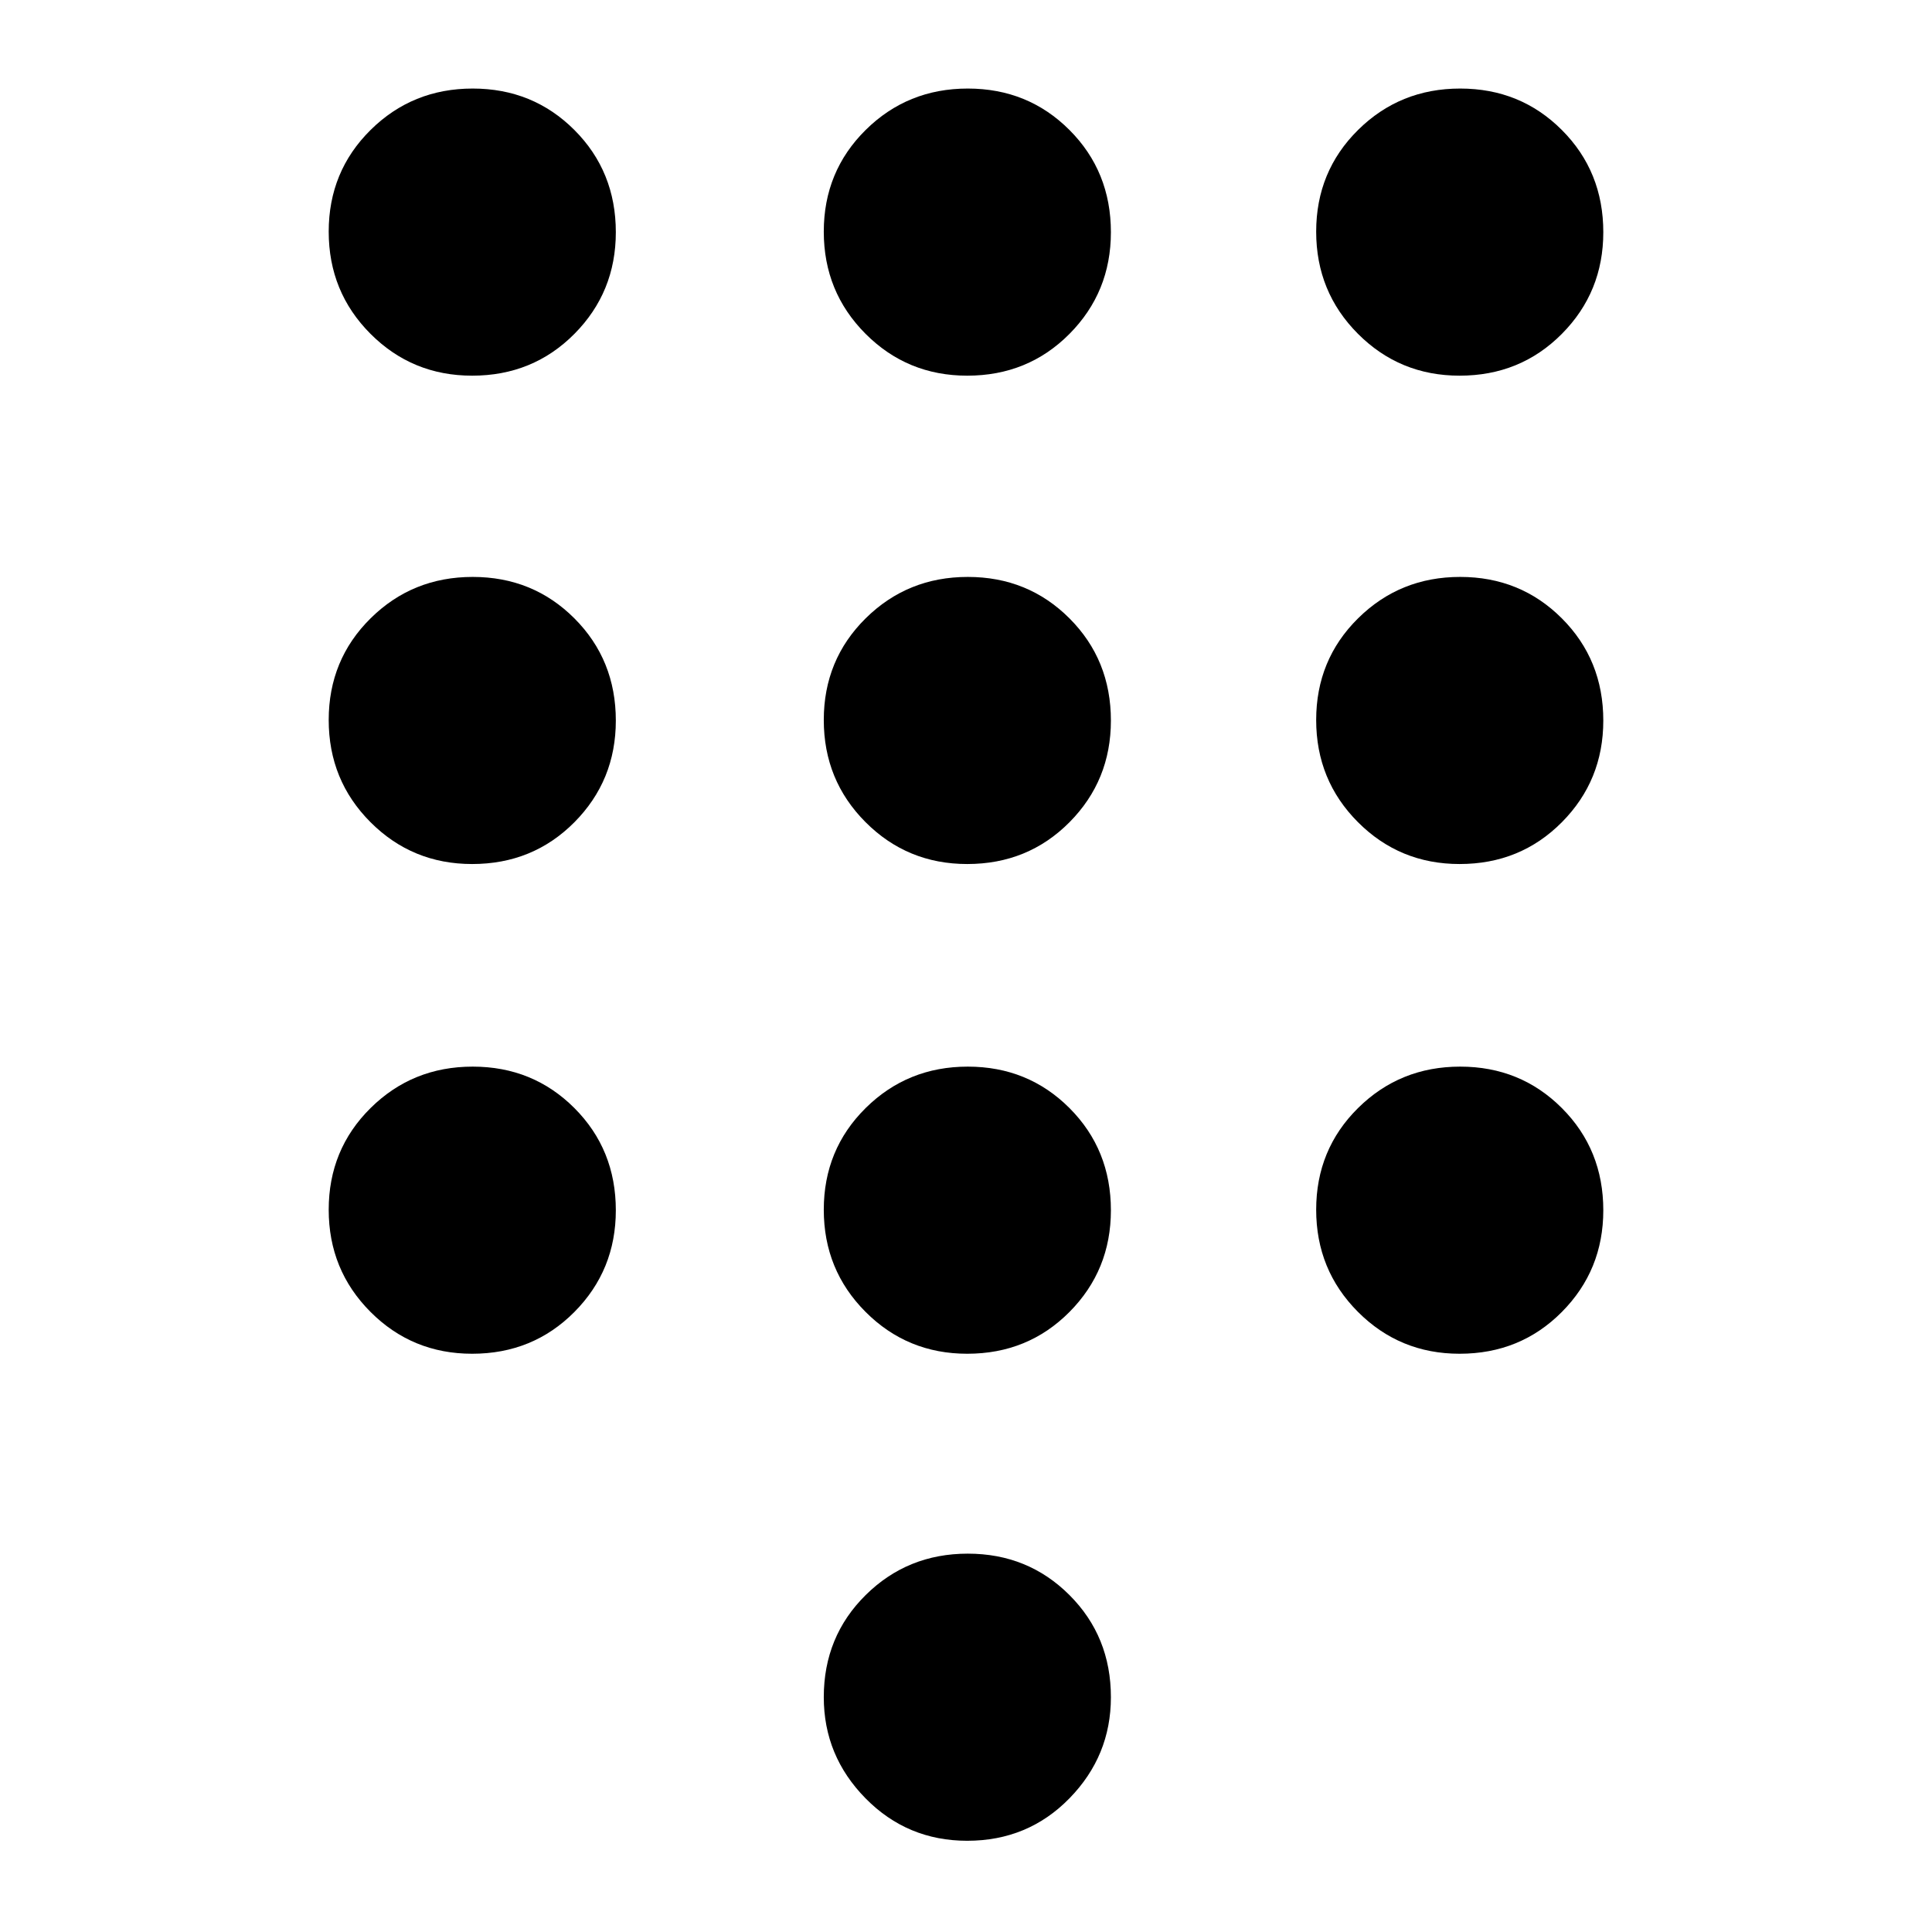<svg xmlns="http://www.w3.org/2000/svg" height="40" viewBox="0 -960 960 960" width="40"><path d="M480.61-45.33q-29.78 0-50.53-21.09t-20.75-50.25q0-30.16 20.81-50.75Q450.95-188 480.89-188t50.53 20.59Q552-146.83 552-116.66q0 29.16-20.6 50.24-20.61 21.09-50.79 21.09Zm-246-728q-29.78 0-50.53-20.81t-20.75-50.75q0-29.94 20.81-50.53Q204.95-916 234.89-916t50.53 20.6Q306-874.79 306-844.61q0 29.78-20.6 50.53-20.61 20.75-50.79 20.75Zm0 242.66q-29.78 0-50.53-20.81-20.75-20.8-20.75-50.75 0-29.94 20.81-50.52 20.81-20.58 50.75-20.58t50.53 20.6Q306-632.13 306-601.94q0 29.77-20.6 50.52-20.61 20.75-50.79 20.75Zm0 243.34q-29.78 0-50.53-20.81t-20.75-50.75q0-29.94 20.81-50.53Q204.95-430 234.89-430t50.53 20.6Q306-388.79 306-358.61q0 29.78-20.6 50.53-20.61 20.75-50.79 20.75Zm490.66-486q-29.77 0-50.52-20.81Q654-814.95 654-844.89t20.81-50.53Q695.62-916 725.56-916t50.52 20.6q20.59 20.61 20.59 50.79 0 29.78-20.61 50.53-20.6 20.75-50.79 20.75Zm-244.66 486q-29.78 0-50.53-20.81t-20.75-50.75q0-29.94 20.81-50.53Q450.95-430 480.89-430t50.53 20.6Q552-388.79 552-358.61q0 29.78-20.6 50.53-20.61 20.75-50.79 20.75Zm244.66 0q-29.77 0-50.52-20.81Q654-328.95 654-358.89t20.81-50.53Q695.62-430 725.56-430t50.52 20.6q20.59 20.61 20.59 50.79 0 29.78-20.61 50.53-20.6 20.75-50.79 20.75Zm0-243.34q-29.77 0-50.52-20.81Q654-572.28 654-602.23q0-29.94 20.81-50.52 20.81-20.58 50.75-20.58t50.52 20.6q20.59 20.6 20.59 50.79 0 29.77-20.61 50.52-20.6 20.75-50.79 20.75Zm-244.66 0q-29.78 0-50.53-20.81-20.75-20.8-20.75-50.75 0-29.94 20.81-50.52 20.81-20.58 50.75-20.58t50.53 20.6Q552-632.13 552-601.94q0 29.77-20.6 50.52-20.61 20.75-50.79 20.75Zm0-242.66q-29.78 0-50.53-20.81t-20.75-50.75q0-29.94 20.81-50.53Q450.95-916 480.89-916t50.53 20.6Q552-874.79 552-844.61q0 29.78-20.6 50.53-20.61 20.75-50.79 20.75Z"/></svg>